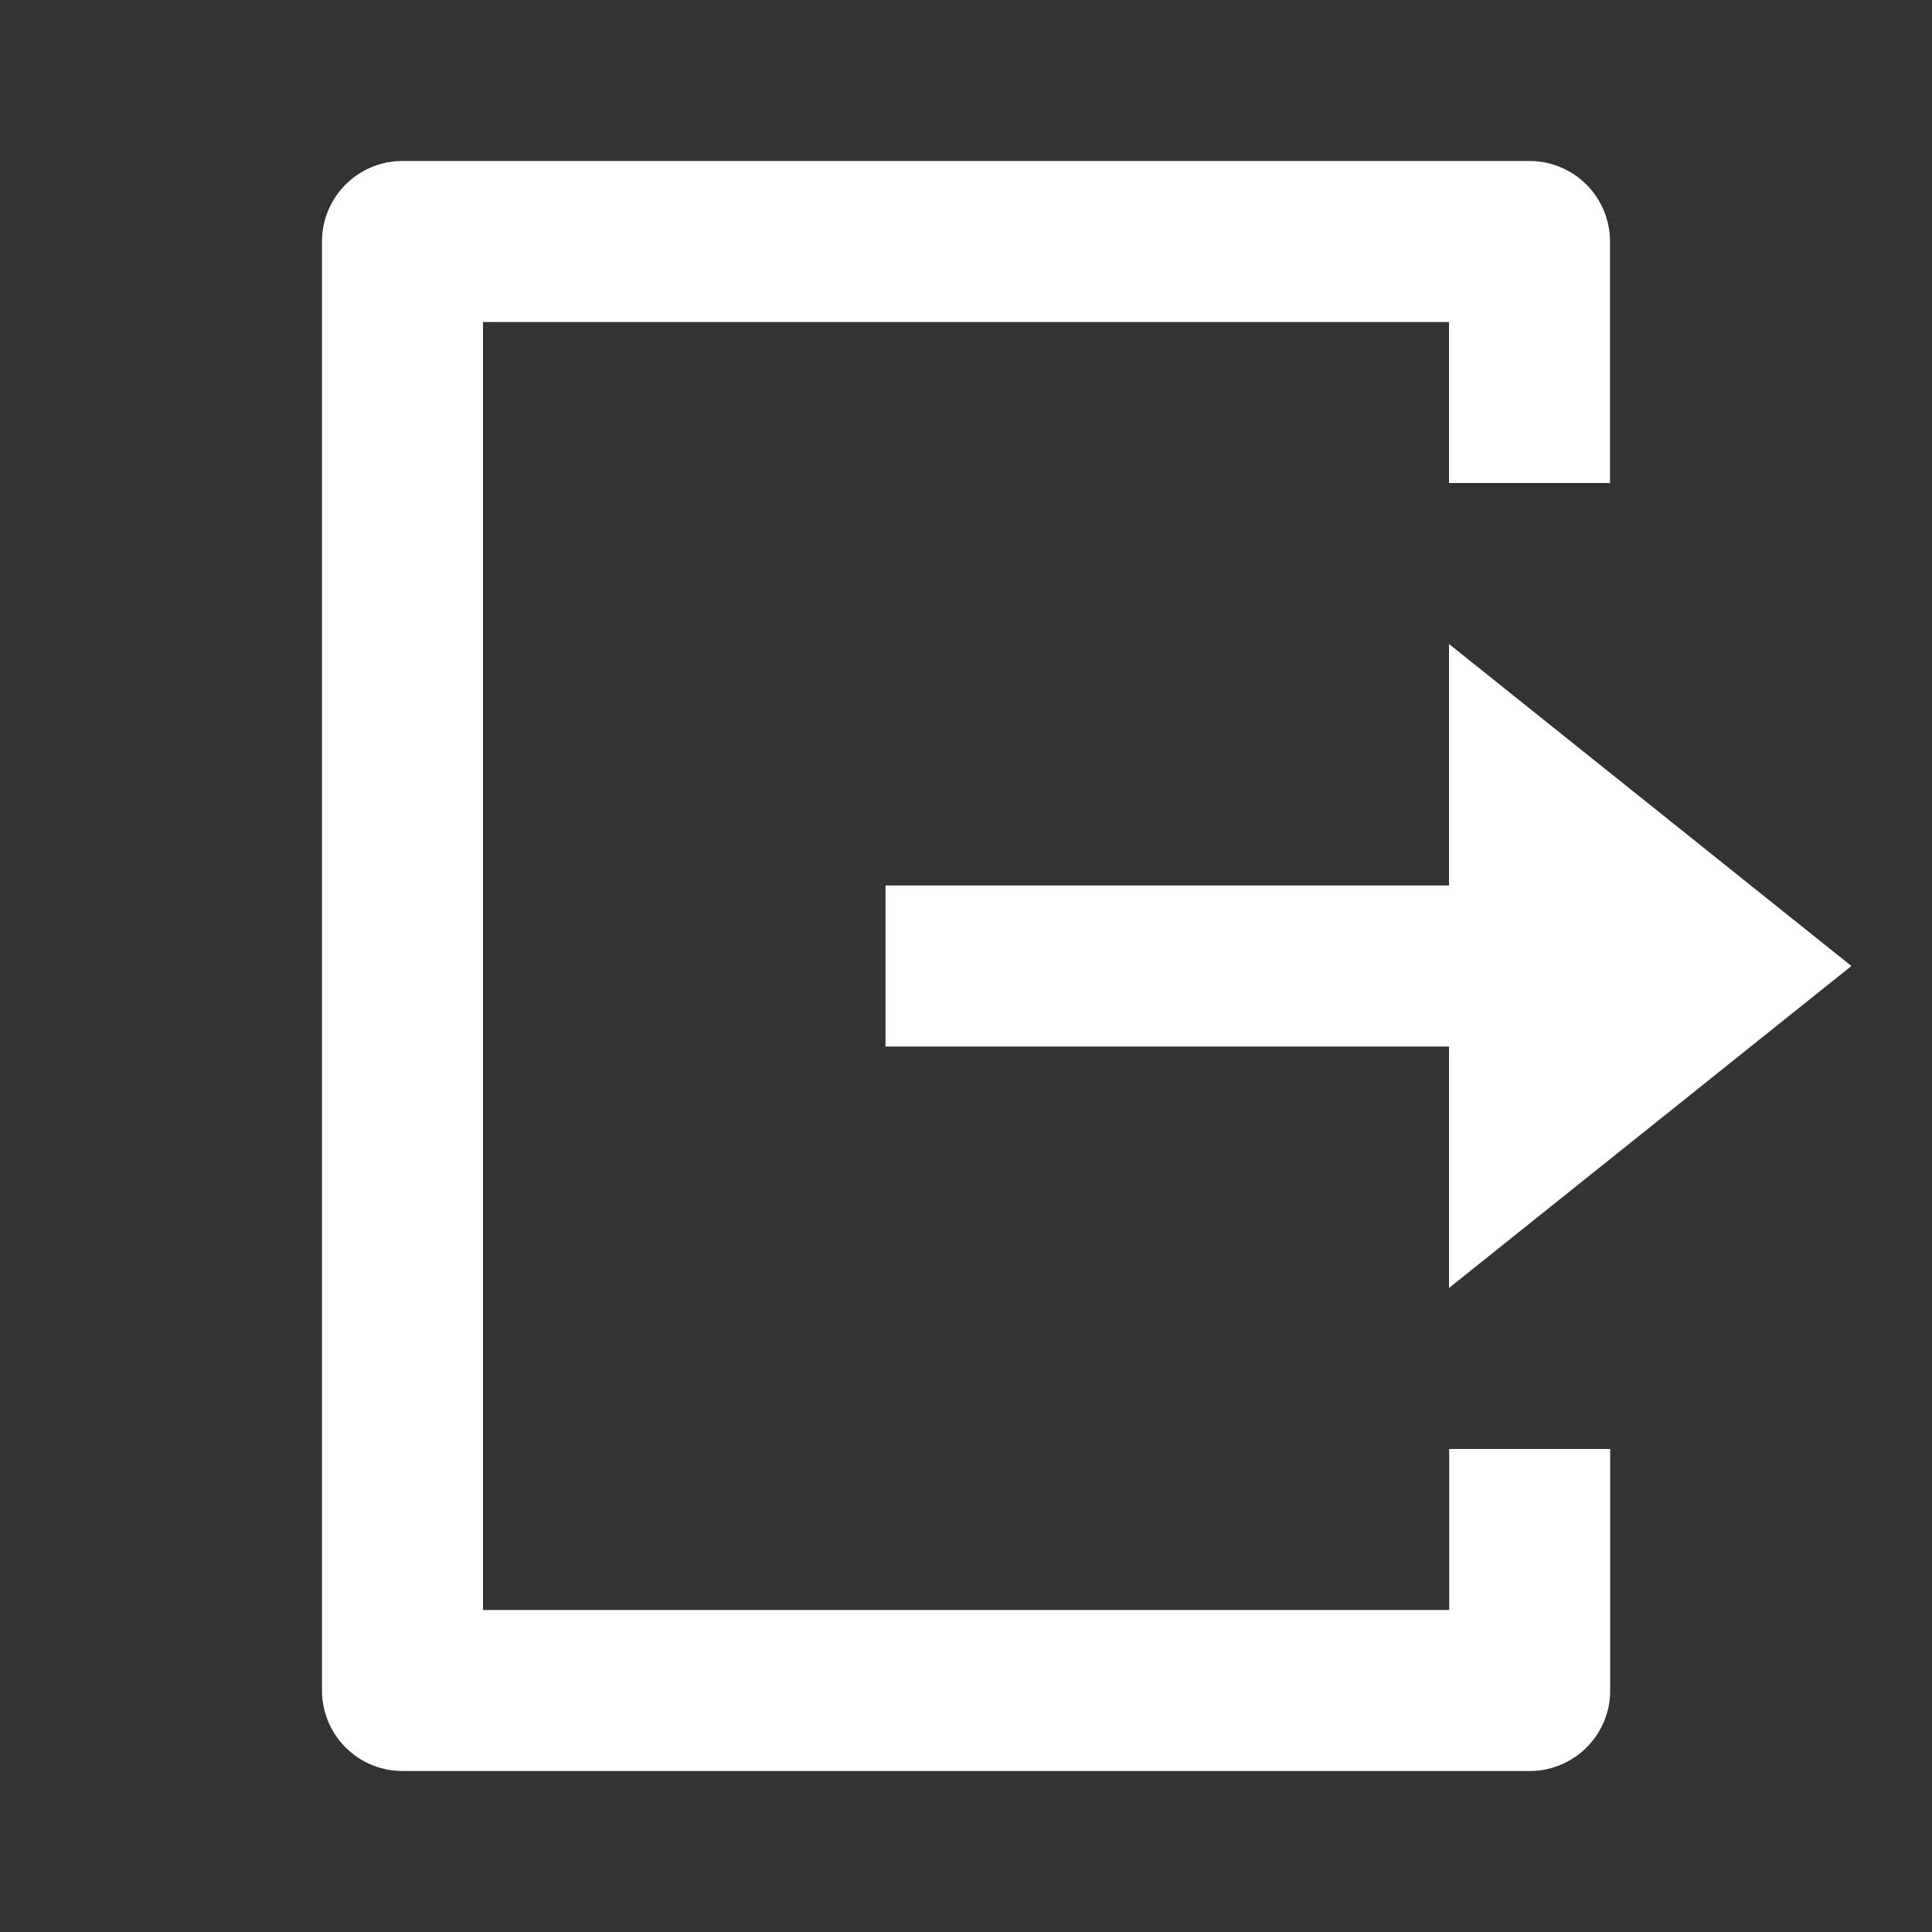 <svg id="Group_181" data-name="Group 181" xmlns="http://www.w3.org/2000/svg" width="39.792" height="39.792" viewBox="0 0 39.792 39.792">
  <rect x="0" y="0" width="39.792" height="39.792" fill="#333333" stroke="none"/>
  <path id="Path_1486" data-name="Path 1486" d="M0,0H39.792V39.792H0Z" fill="none"/>
  <path id="Path_1487" data-name="Path 1487" d="M5.658,35.16A1.658,1.658,0,0,1,4,33.5V3.658A1.658,1.658,0,0,1,5.658,2H28.87a1.658,1.658,0,0,1,1.658,1.658V8.632H27.212V5.316H7.316V31.844h19.9V28.528h3.316V33.5A1.658,1.658,0,0,1,28.87,35.16Zm21.554-9.948V20.238H15.606V16.922H27.212V11.948L35.5,18.58Z" transform="translate(2.632 1.316)" fill="#fff"/>
</svg>
